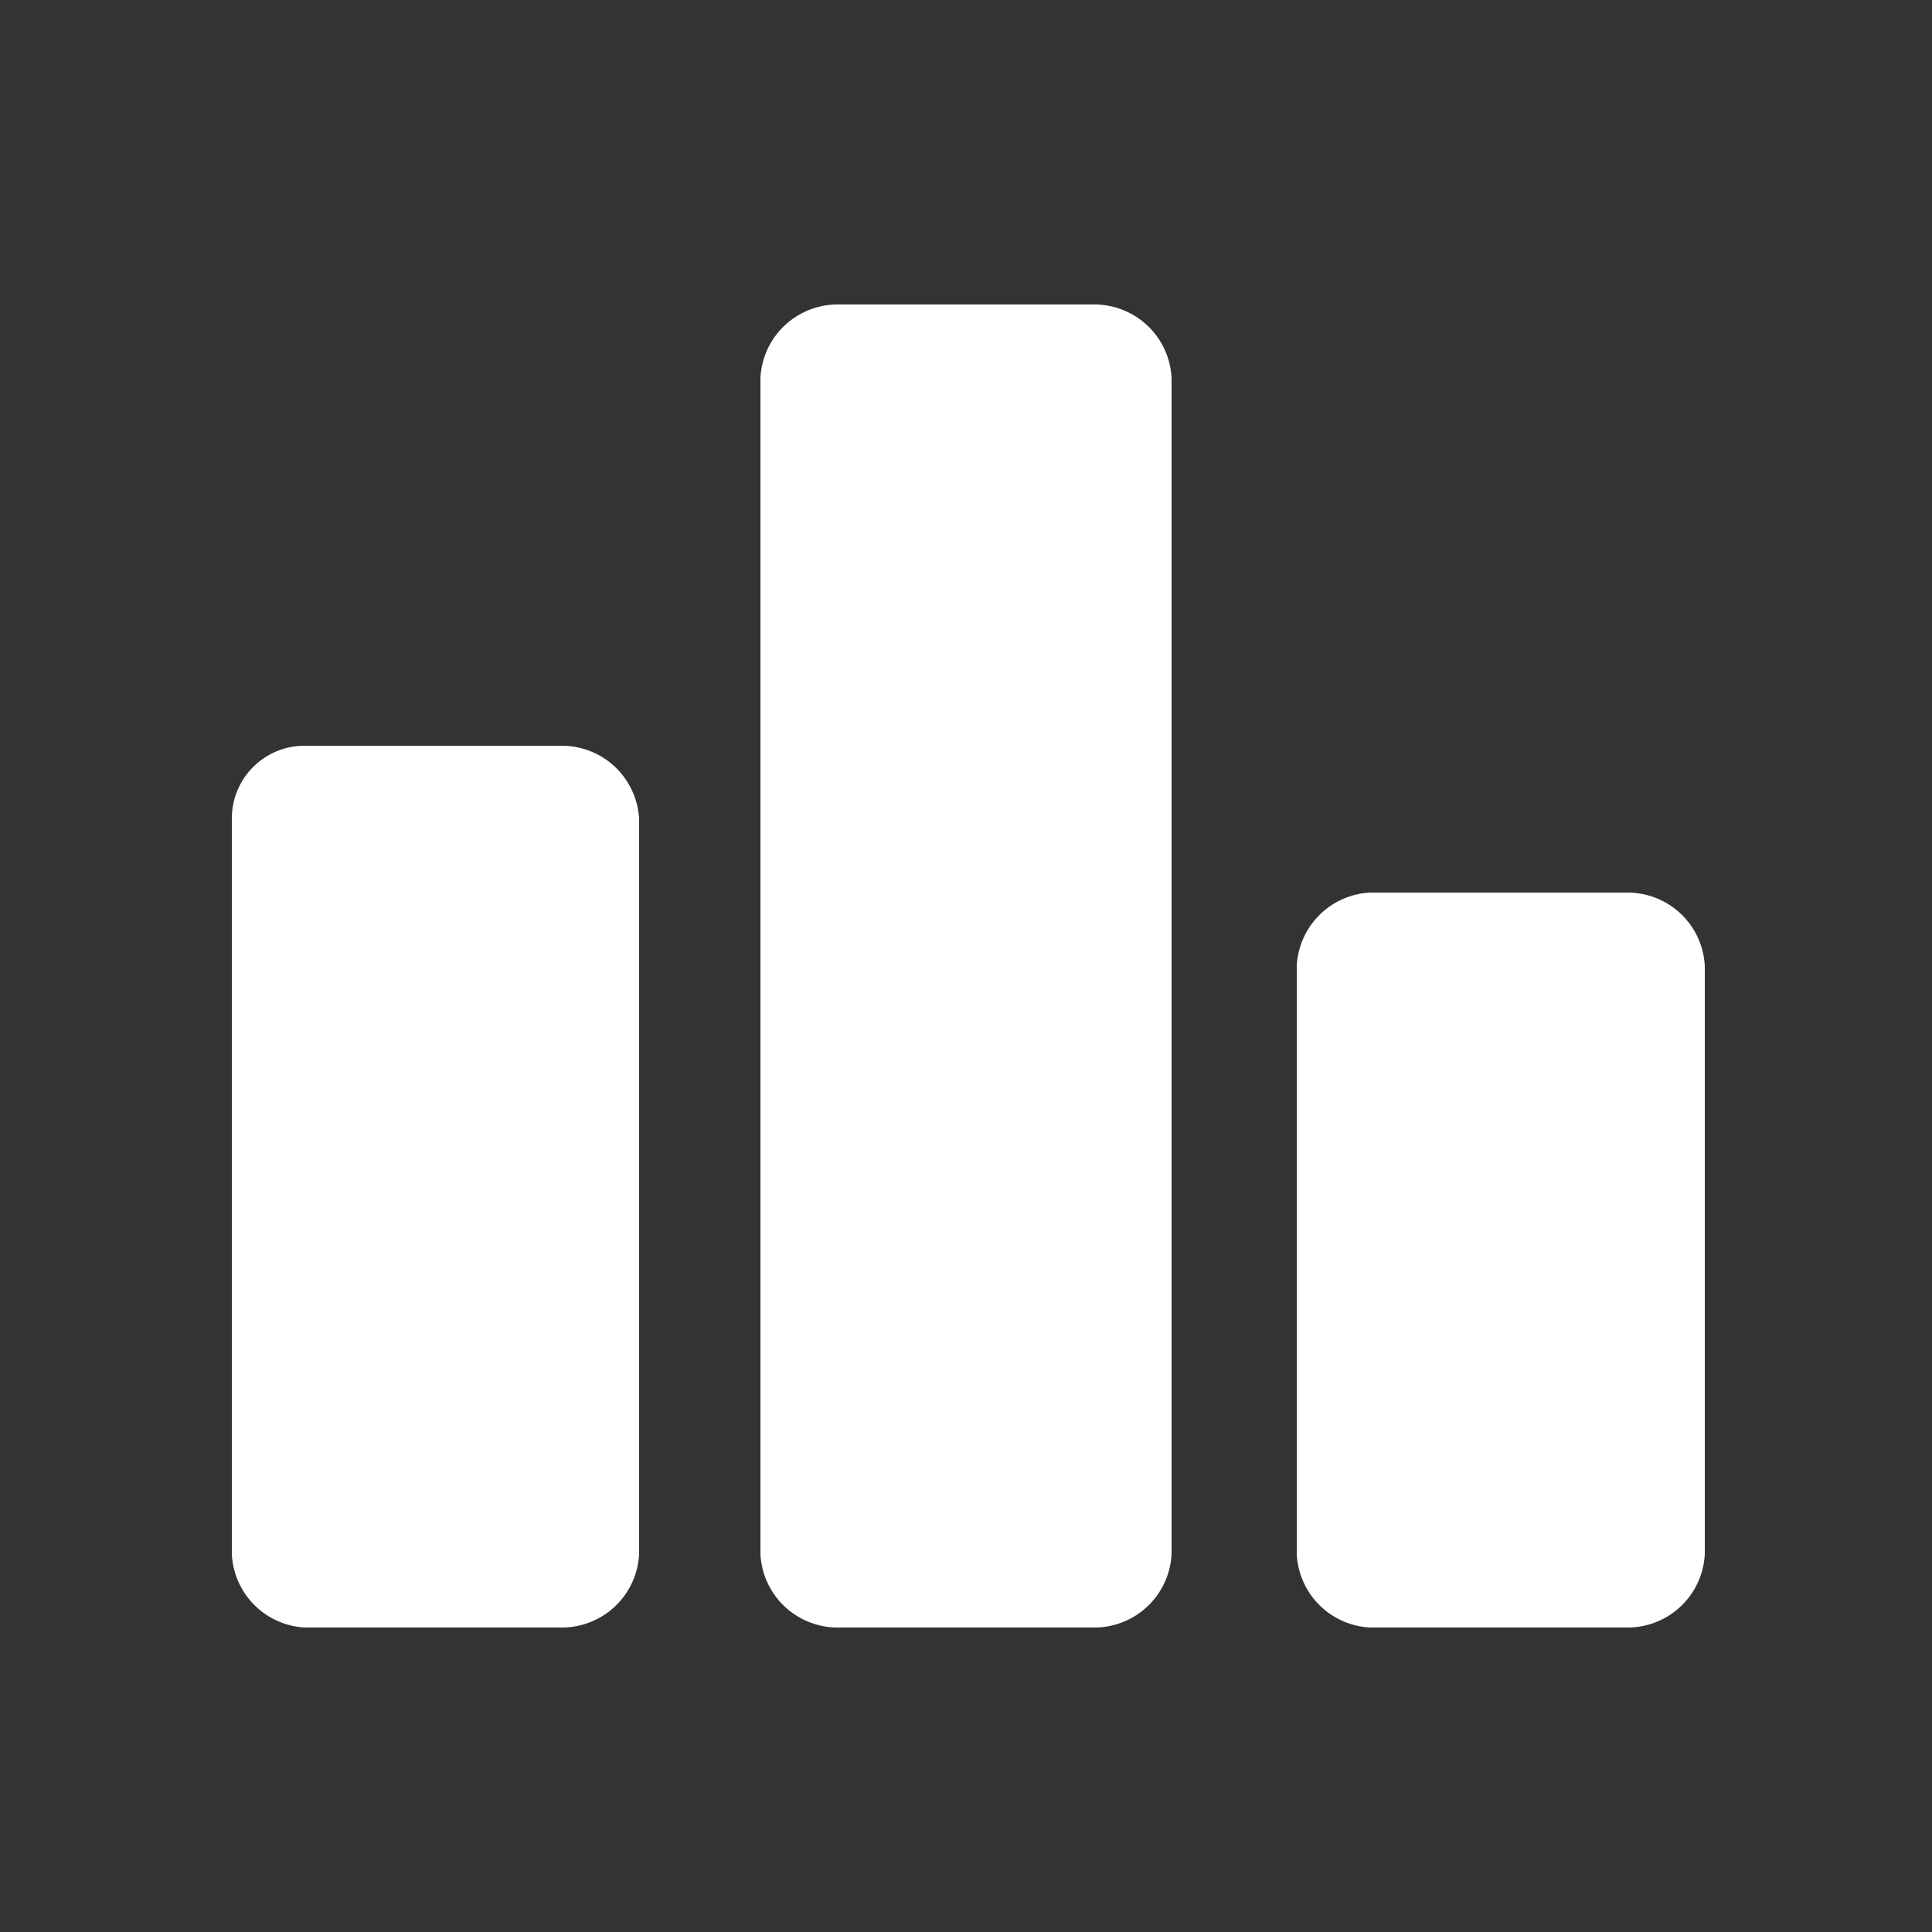 <svg id="Layer_1" data-name="Layer 1" xmlns="http://www.w3.org/2000/svg" viewBox="0 0 25 25"><rect x="0" y="0" width="25" height="25" fill="#333333" stroke="none"/><defs><style>.cls-1{fill:#fff;}</style></defs><title>Icons</title><path class="cls-1" d="M7.27,21.06H3.94A1,1,0,0,1,3,20.11V10.6a.94.94,0,0,1,.95-.95H7.27a1,1,0,0,1,1,.95v9.51A1,1,0,0,1,7.27,21.06ZM14.16,3.94H10.84a1,1,0,0,0-1,.95V20.11a1,1,0,0,0,1,.95h3.32a1,1,0,0,0,1-.95V4.89A1,1,0,0,0,14.16,3.94Zm6.9,7.61H17.73a1,1,0,0,0-.95.95v7.61a1,1,0,0,0,.95.95h3.33a1,1,0,0,0,1-.95V12.5A1,1,0,0,0,21.06,11.55Z"/></svg>